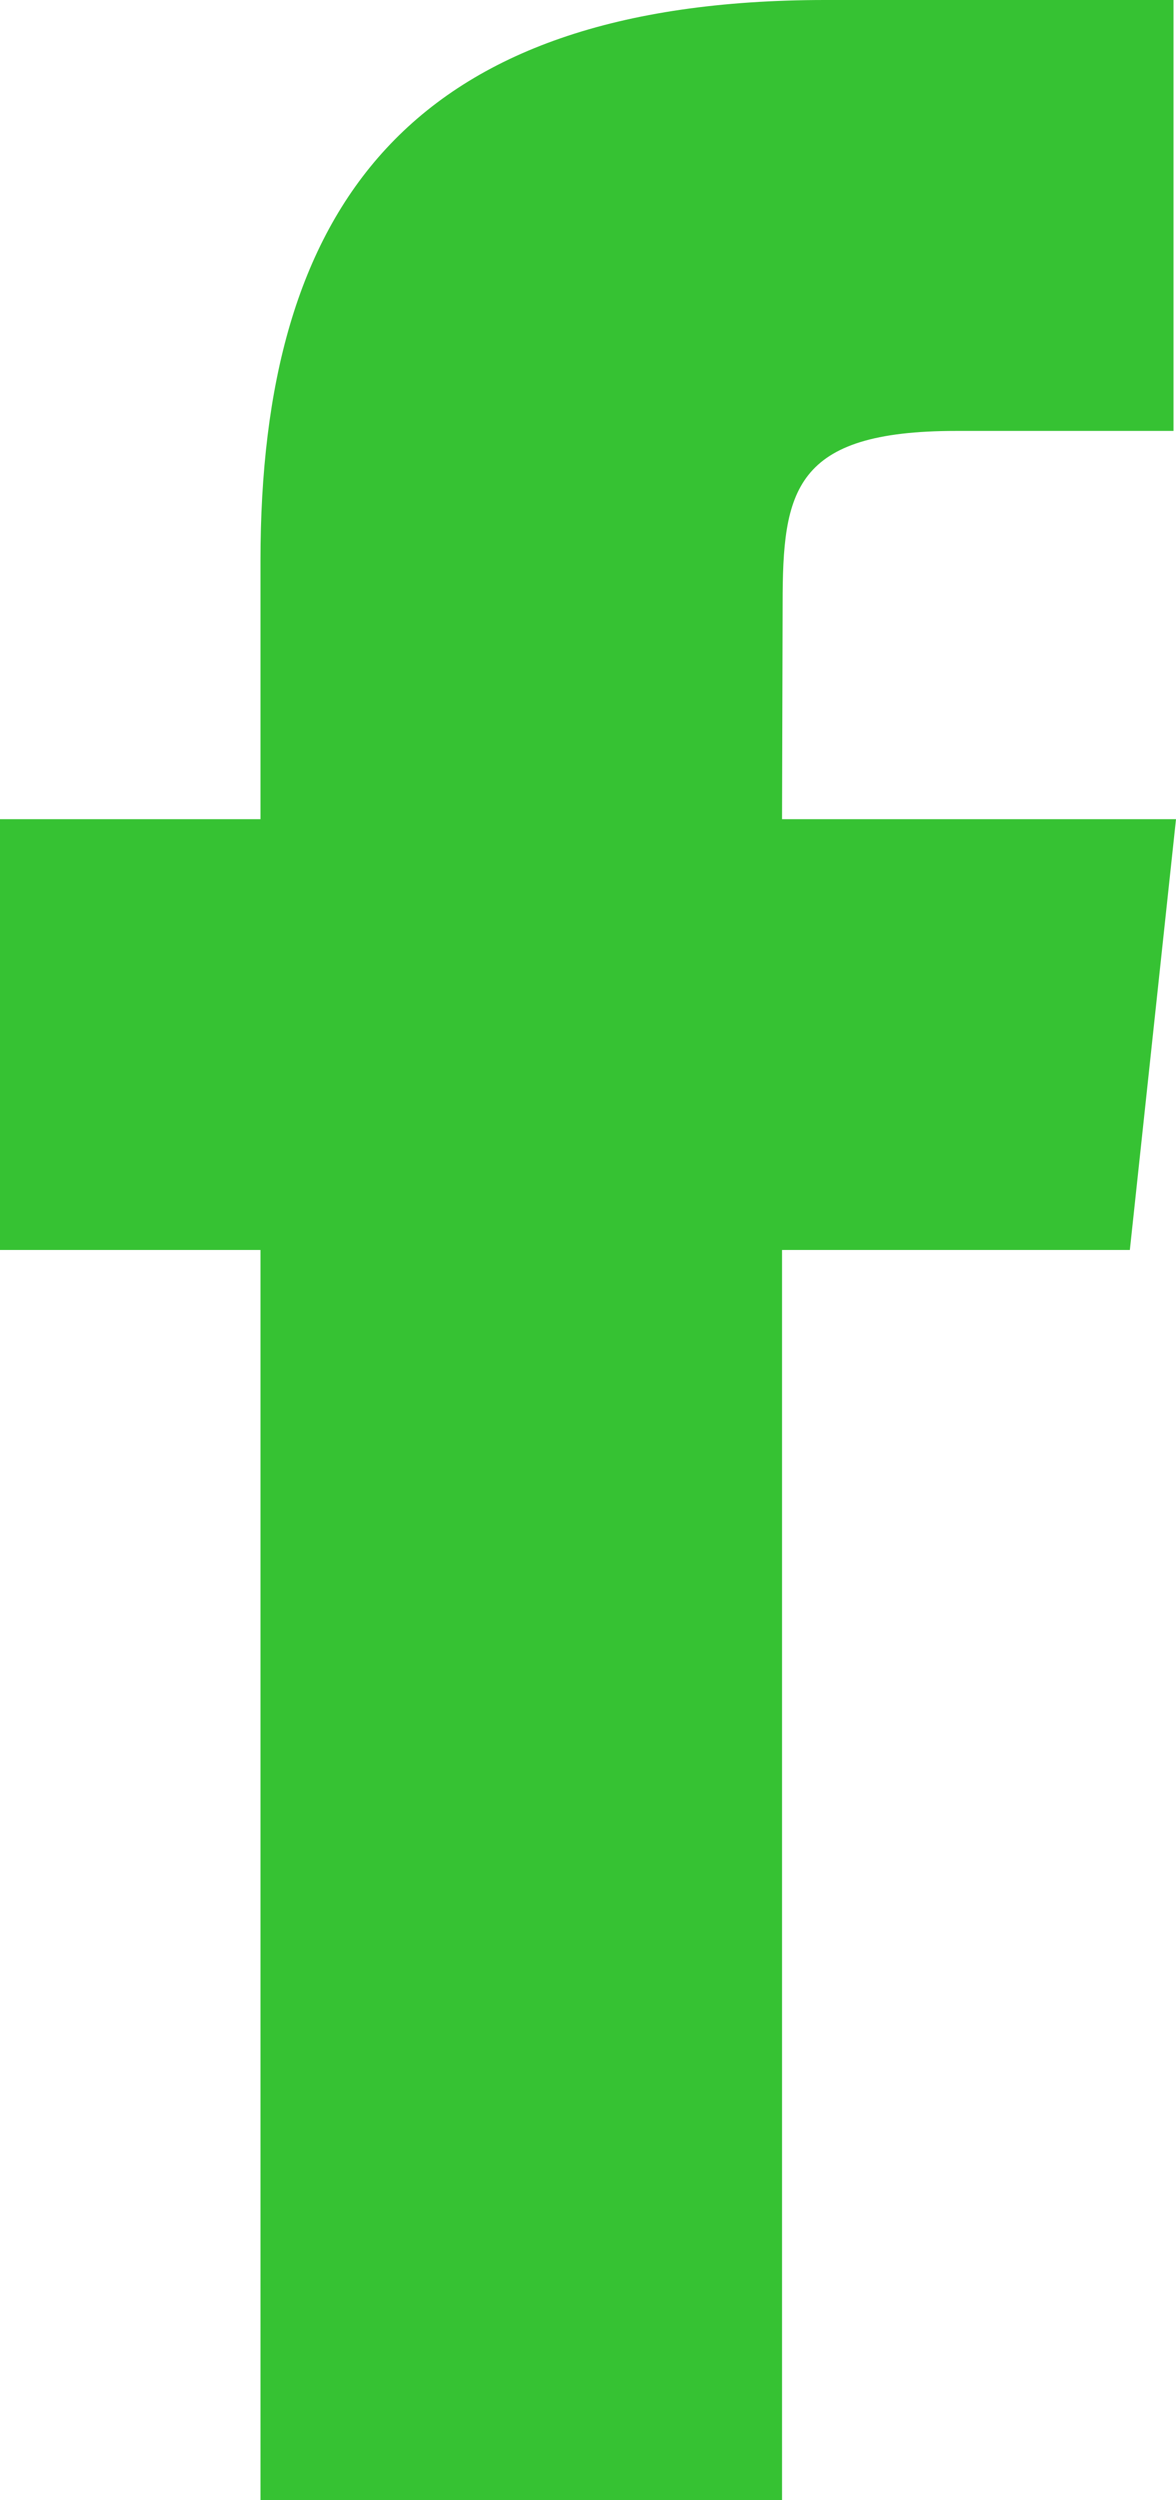 <svg width="8" height="17" viewBox="0 0 8 17" fill="none" xmlns="http://www.w3.org/2000/svg">
<path d="M5.32 17V8.499H7.686L8 5.57H5.32L5.324 4.103C5.324 3.339 5.397 2.93 6.504 2.93H7.983V0H5.616C2.773 0 1.772 1.421 1.772 3.811V5.57H0V8.499H1.772V17H5.32Z" fill="#36C233"/>
</svg>
